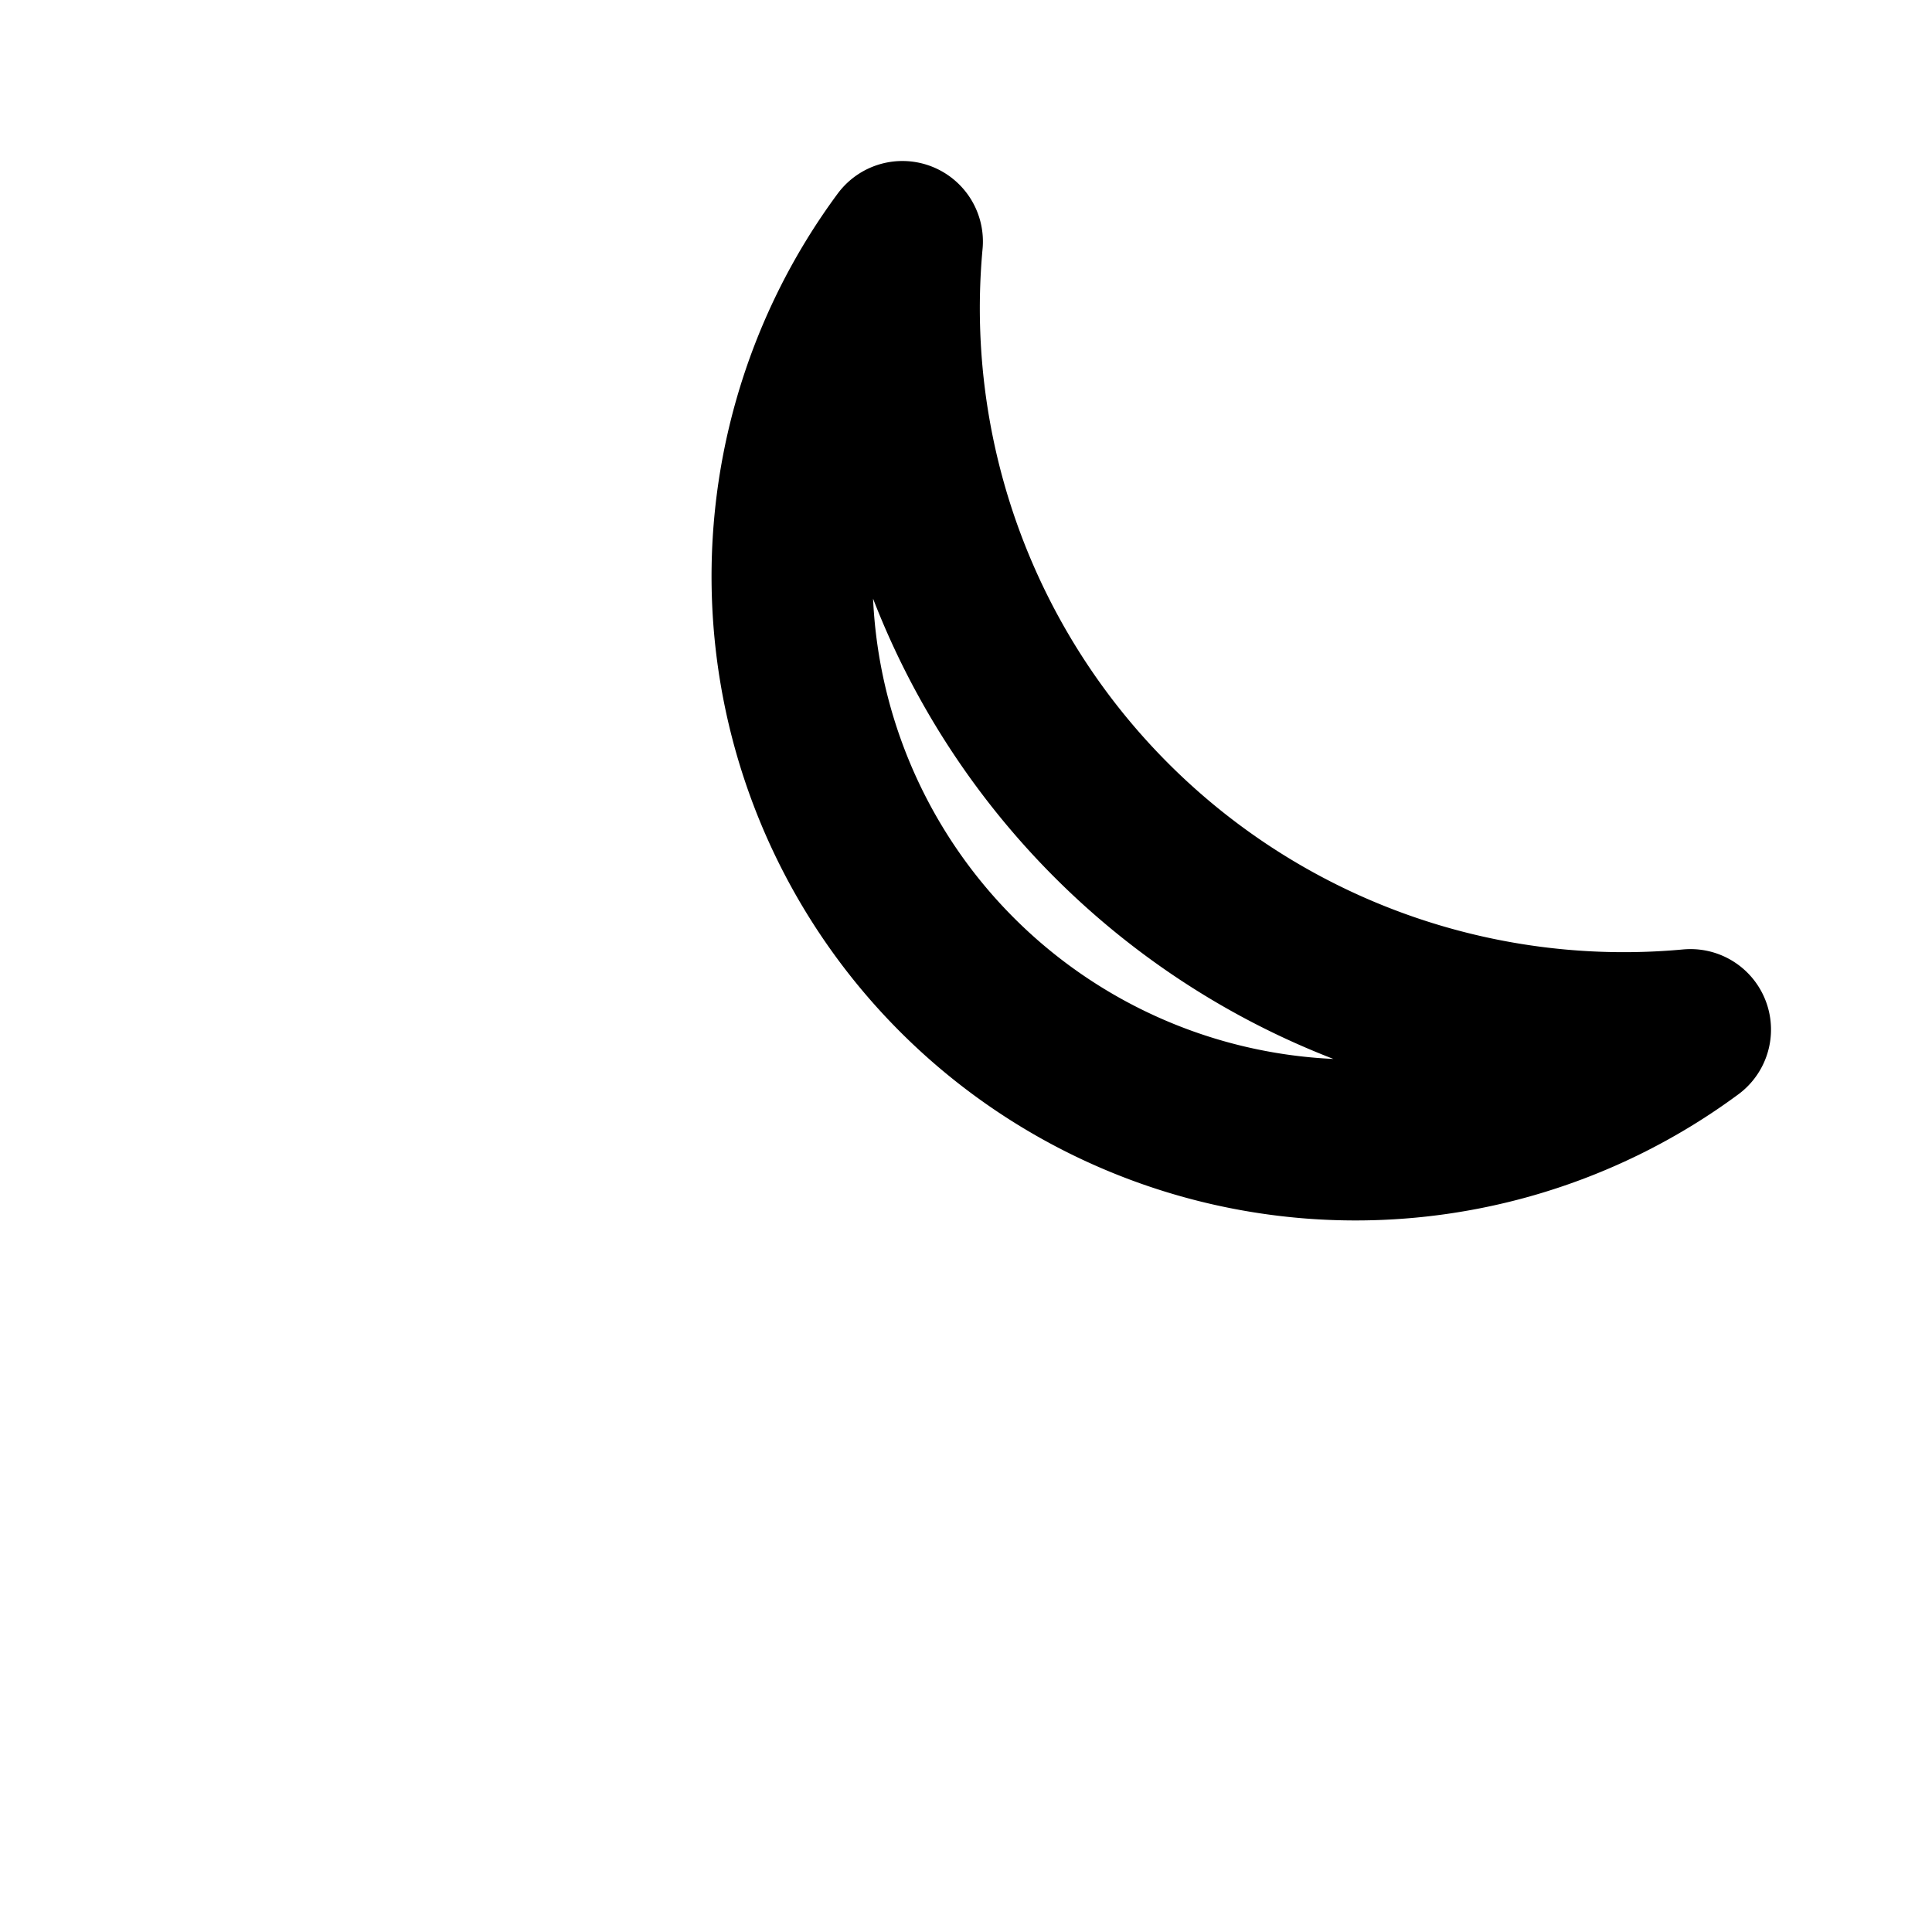 <svg xmlns="http://www.w3.org/2000/svg" viewBox="0 0 24 24" fill="none" stroke="currentColor" stroke-width="2"
 stroke-linecap="round" stroke-linejoin="round">
  <path d="M21 12.79A9 9 0 0111.21 3 7 7 0 0021 12.79z"/>
</svg>